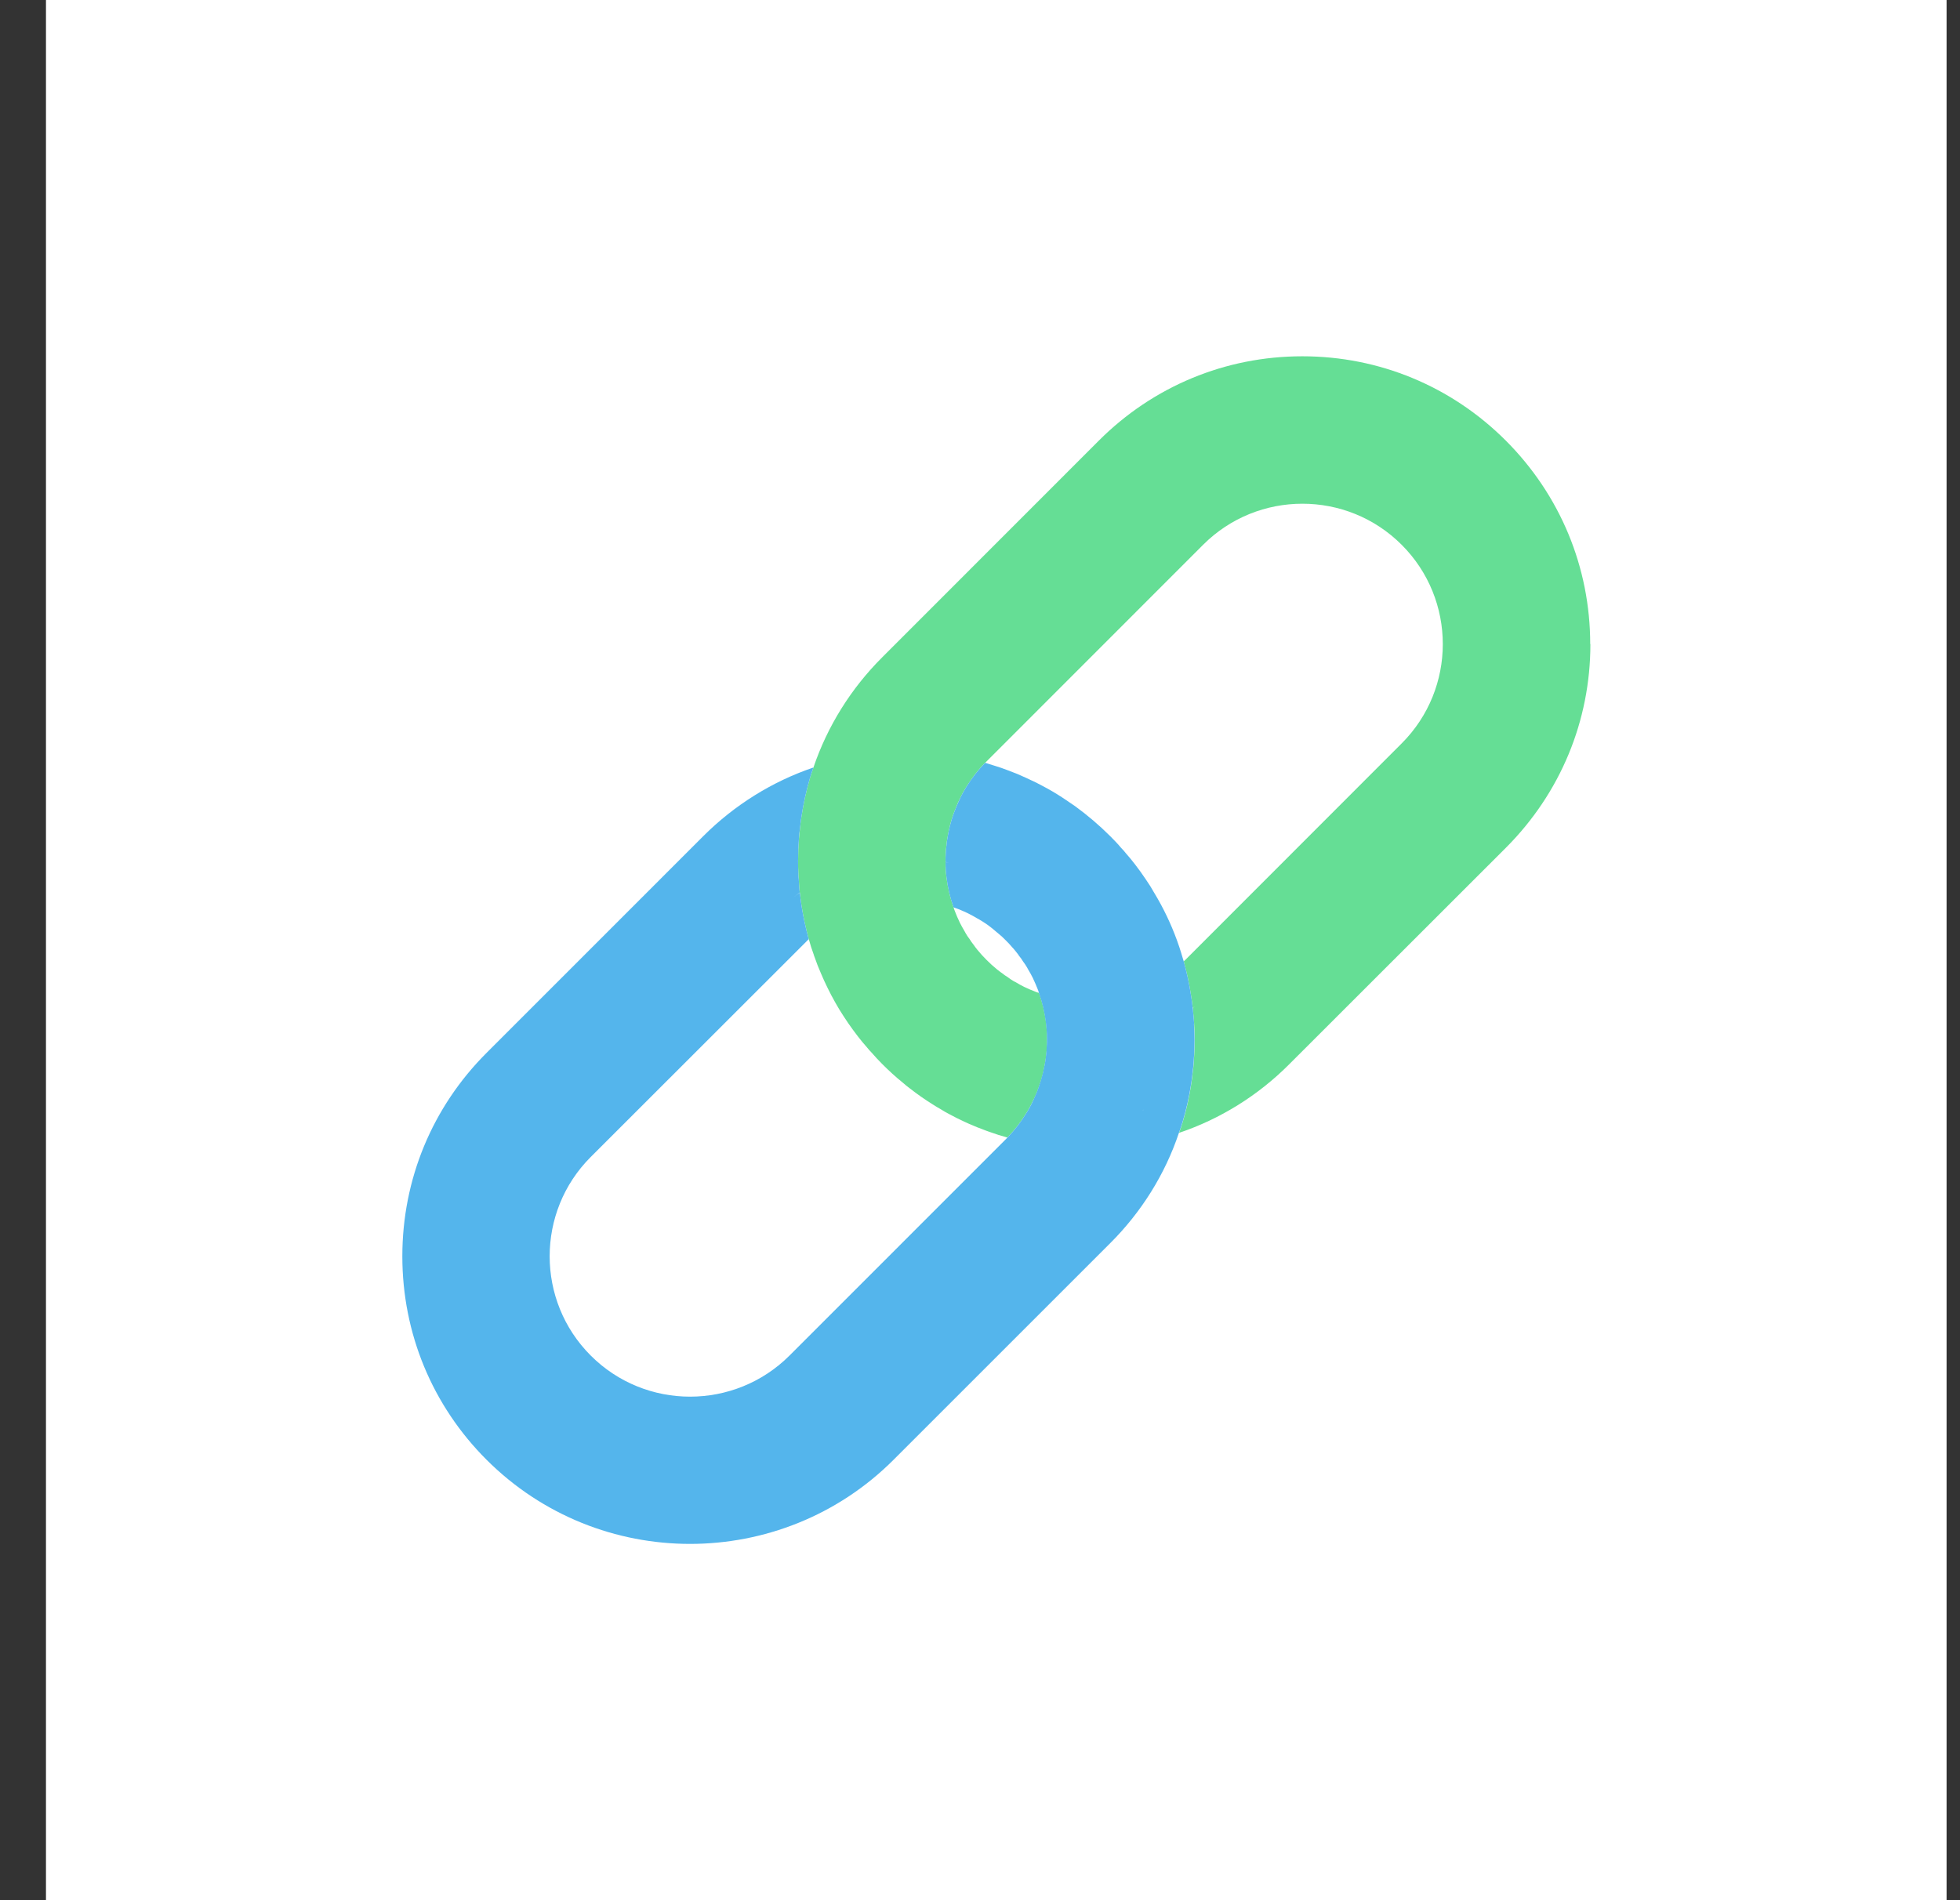 <svg width="33" height="32" viewBox="0 0 33 32" fill="none" xmlns="http://www.w3.org/2000/svg">
<rect x="0" y="0" width="33" height="32" fill="#333333" stroke="none"/>
<rect width="32" height="32" transform="translate(0.774)" fill="white"/>
<path d="M26.777 10.847C26.777 12.142 26.271 13.358 25.356 14.275L21.709 17.92C21.185 18.447 20.545 18.845 19.851 19.078C19.874 19.02 19.893 18.962 19.911 18.901C19.977 18.684 20.026 18.465 20.058 18.244C20.067 18.183 20.077 18.123 20.081 18.062C20.091 18.002 20.095 17.941 20.1 17.878C20.109 17.757 20.114 17.634 20.114 17.513C20.114 17.424 20.112 17.336 20.105 17.247C20.107 17.243 20.105 17.24 20.105 17.236C20.102 17.17 20.095 17.105 20.088 17.04C20.088 17.017 20.086 16.996 20.084 16.972C20.098 16.963 20.112 16.951 20.123 16.942C20.109 16.954 20.095 16.963 20.081 16.97C20.074 16.895 20.063 16.823 20.051 16.751C20.023 16.56 19.981 16.374 19.93 16.19C19.939 16.183 19.949 16.174 19.956 16.166L23.6 12.519C24.061 12.058 24.292 11.452 24.292 10.847C24.292 10.241 24.061 9.636 23.6 9.175C22.678 8.252 21.178 8.252 20.256 9.175L16.611 12.822C16.611 12.822 16.598 12.836 16.588 12.845C16.467 12.966 16.365 13.101 16.269 13.253C16.227 13.32 16.19 13.388 16.157 13.46C16.139 13.497 16.12 13.535 16.106 13.574C16.101 13.581 16.097 13.591 16.097 13.598C16.064 13.674 16.036 13.754 16.013 13.835C15.987 13.926 15.966 14.019 15.952 14.112C15.945 14.152 15.938 14.191 15.936 14.231C15.929 14.275 15.927 14.32 15.924 14.364C15.92 14.415 15.92 14.464 15.92 14.515C15.92 14.604 15.924 14.69 15.936 14.776C15.957 14.948 15.997 15.118 16.055 15.281C16.062 15.302 16.069 15.326 16.078 15.347C16.101 15.405 16.125 15.466 16.153 15.521C16.155 15.526 16.157 15.528 16.157 15.531C16.183 15.582 16.209 15.631 16.239 15.68C16.244 15.691 16.25 15.703 16.258 15.715C16.278 15.75 16.299 15.782 16.325 15.815C16.344 15.847 16.367 15.88 16.392 15.91C16.411 15.941 16.434 15.966 16.455 15.994C16.504 16.055 16.556 16.111 16.611 16.166C16.667 16.222 16.723 16.274 16.784 16.323C16.812 16.343 16.837 16.367 16.868 16.386C16.898 16.411 16.93 16.434 16.963 16.453C16.996 16.479 17.028 16.5 17.063 16.521C17.075 16.527 17.087 16.535 17.098 16.539C17.147 16.57 17.196 16.595 17.247 16.621C17.25 16.621 17.252 16.623 17.256 16.625C17.312 16.653 17.373 16.677 17.431 16.7C17.452 16.709 17.473 16.716 17.494 16.721C17.552 16.886 17.592 17.056 17.613 17.229C17.622 17.315 17.629 17.401 17.629 17.487C17.629 17.538 17.629 17.587 17.625 17.639C17.625 17.678 17.62 17.718 17.615 17.757C17.608 17.839 17.594 17.92 17.576 18.002C17.569 18.041 17.559 18.081 17.548 18.121C17.531 18.183 17.513 18.246 17.489 18.309C17.473 18.36 17.452 18.41 17.429 18.461C17.417 18.489 17.403 18.517 17.389 18.544C17.357 18.614 17.319 18.684 17.277 18.75C17.184 18.901 17.079 19.036 16.961 19.157C16.858 19.129 16.756 19.096 16.653 19.059C16.609 19.043 16.567 19.029 16.523 19.01C16.476 18.994 16.43 18.975 16.383 18.954C16.337 18.936 16.29 18.915 16.241 18.892C16.155 18.852 16.069 18.81 15.985 18.764C15.934 18.738 15.883 18.708 15.834 18.677C15.789 18.652 15.745 18.626 15.703 18.598C15.573 18.517 15.445 18.428 15.324 18.333C15.282 18.302 15.242 18.27 15.203 18.235C15.081 18.137 14.967 18.032 14.855 17.92C14.79 17.855 14.73 17.79 14.671 17.722C14.644 17.694 14.618 17.666 14.595 17.636C14.541 17.576 14.492 17.515 14.443 17.452C14.385 17.378 14.332 17.303 14.28 17.229C14.227 17.152 14.178 17.075 14.129 16.996C14.108 16.958 14.087 16.924 14.064 16.884C14.017 16.802 13.973 16.718 13.933 16.635C13.894 16.555 13.856 16.474 13.822 16.392C13.782 16.302 13.747 16.211 13.714 16.115C13.71 16.106 13.705 16.094 13.703 16.083C13.67 15.994 13.642 15.906 13.617 15.815C13.565 15.631 13.526 15.444 13.495 15.254C13.484 15.179 13.475 15.107 13.467 15.032H13.465C13.463 15.014 13.463 14.997 13.46 14.981C13.456 14.925 13.451 14.867 13.449 14.811C13.444 14.776 13.442 14.741 13.442 14.706C13.437 14.636 13.437 14.564 13.437 14.494C13.437 14.371 13.442 14.25 13.451 14.126C13.456 14.066 13.463 14.003 13.47 13.942C13.475 13.879 13.484 13.819 13.493 13.758C13.526 13.537 13.575 13.316 13.637 13.101C13.656 13.043 13.675 12.983 13.696 12.924C13.931 12.23 14.329 11.592 14.855 11.068L18.5 7.421C19.415 6.505 20.633 6 21.926 6H21.928C23.221 6 24.439 6.505 25.354 7.421C26.269 8.338 26.774 9.554 26.774 10.847H26.777Z" fill="#65DE95"/>
<path d="M20.105 17.248C20.105 17.248 20.105 17.241 20.105 17.236C20.102 17.171 20.095 17.106 20.088 17.04C20.088 17.017 20.086 16.994 20.081 16.971C20.074 16.896 20.063 16.824 20.051 16.752C20.023 16.561 19.981 16.374 19.93 16.19C19.916 16.141 19.902 16.093 19.886 16.044C19.876 16.013 19.867 15.983 19.858 15.955C19.844 15.913 19.83 15.871 19.814 15.829C19.713 15.554 19.588 15.291 19.436 15.04C19.39 14.958 19.341 14.879 19.287 14.802C19.229 14.716 19.169 14.632 19.106 14.551C19.057 14.488 19.008 14.427 18.954 14.367C18.931 14.336 18.905 14.308 18.877 14.28C18.822 14.213 18.759 14.148 18.693 14.082C18.507 13.896 18.309 13.728 18.102 13.577C18.053 13.544 18.004 13.509 17.955 13.477C17.85 13.405 17.743 13.339 17.634 13.279C17.578 13.249 17.522 13.218 17.466 13.19C17.459 13.186 17.452 13.181 17.445 13.179C17.34 13.127 17.231 13.079 17.124 13.032C17.066 13.009 17.005 12.985 16.947 12.964C16.886 12.941 16.828 12.92 16.767 12.902C16.709 12.883 16.649 12.864 16.588 12.846C16.467 12.967 16.364 13.102 16.269 13.253C16.227 13.321 16.19 13.388 16.157 13.461C16.139 13.498 16.122 13.537 16.106 13.575C16.101 13.582 16.097 13.591 16.097 13.598C16.064 13.675 16.036 13.754 16.013 13.836C15.987 13.926 15.966 14.02 15.952 14.113C15.945 14.152 15.938 14.192 15.936 14.232C15.929 14.276 15.927 14.32 15.924 14.364C15.92 14.415 15.92 14.464 15.92 14.516C15.938 14.52 15.959 14.525 15.978 14.53C15.959 14.525 15.941 14.523 15.92 14.518C15.92 14.604 15.924 14.69 15.936 14.777C15.957 14.949 15.997 15.119 16.055 15.282C16.057 15.282 16.062 15.282 16.064 15.284C16.094 15.294 16.125 15.305 16.155 15.317C16.206 15.338 16.255 15.361 16.304 15.384C16.355 15.41 16.404 15.436 16.453 15.466C16.465 15.471 16.476 15.478 16.488 15.485C16.539 15.515 16.588 15.547 16.635 15.58C16.684 15.617 16.73 15.652 16.774 15.692C16.784 15.699 16.793 15.706 16.802 15.715C16.849 15.752 16.893 15.794 16.937 15.839C16.972 15.873 17.007 15.911 17.04 15.95C17.058 15.969 17.077 15.99 17.093 16.011C17.114 16.039 17.138 16.064 17.156 16.095C17.182 16.125 17.205 16.158 17.224 16.19C17.25 16.223 17.27 16.256 17.291 16.29C17.298 16.302 17.305 16.314 17.31 16.325C17.34 16.374 17.366 16.423 17.392 16.474C17.392 16.474 17.394 16.479 17.396 16.484C17.424 16.54 17.447 16.6 17.471 16.658C17.48 16.679 17.487 16.7 17.492 16.721C17.55 16.887 17.59 17.057 17.61 17.229C17.62 17.315 17.627 17.401 17.627 17.488C17.627 17.539 17.627 17.588 17.622 17.639C17.622 17.679 17.617 17.718 17.613 17.758C17.606 17.839 17.592 17.921 17.573 18.002C17.566 18.042 17.557 18.081 17.545 18.121C17.529 18.184 17.51 18.247 17.487 18.31C17.471 18.361 17.45 18.41 17.427 18.461C17.415 18.489 17.403 18.517 17.389 18.545C17.357 18.615 17.319 18.685 17.277 18.75C17.184 18.901 17.079 19.037 16.961 19.158C16.954 19.167 16.947 19.174 16.937 19.183L13.293 22.828C12.368 23.751 10.868 23.751 9.946 22.828C9.024 21.906 9.024 20.406 9.946 19.484L13.593 15.839C13.593 15.839 13.607 15.825 13.617 15.815C13.565 15.631 13.526 15.445 13.495 15.254C13.484 15.18 13.475 15.107 13.467 15.033C13.432 15.056 13.398 15.082 13.365 15.11C13.398 15.082 13.43 15.056 13.465 15.03C13.463 15.014 13.463 14.998 13.46 14.982C13.456 14.926 13.451 14.867 13.449 14.812C13.444 14.777 13.442 14.742 13.442 14.707C13.437 14.637 13.437 14.565 13.437 14.495C13.437 14.371 13.442 14.25 13.451 14.127C13.456 14.066 13.46 14.003 13.47 13.943C13.475 13.88 13.484 13.819 13.493 13.759C13.526 13.537 13.575 13.316 13.637 13.102C13.656 13.044 13.675 12.983 13.696 12.925C13.002 13.16 12.364 13.558 11.84 14.082L8.193 17.73C7.277 18.645 6.774 19.861 6.774 21.156C6.774 22.451 7.277 23.669 8.193 24.584C9.138 25.528 10.379 26 11.618 26C12.857 26 14.101 25.528 15.046 24.582L18.691 20.937C19.217 20.413 19.616 19.775 19.849 19.078C19.872 19.02 19.89 18.962 19.909 18.901C19.974 18.685 20.023 18.466 20.056 18.245C20.065 18.184 20.074 18.123 20.079 18.063C20.088 18.002 20.093 17.942 20.098 17.879C20.107 17.758 20.112 17.634 20.112 17.513C20.112 17.425 20.109 17.336 20.102 17.248H20.105ZM19.243 18.703C19.25 18.687 19.255 18.669 19.259 18.65C19.255 18.669 19.25 18.687 19.245 18.703H19.243Z" fill="#54B5EC"/>
</svg>
